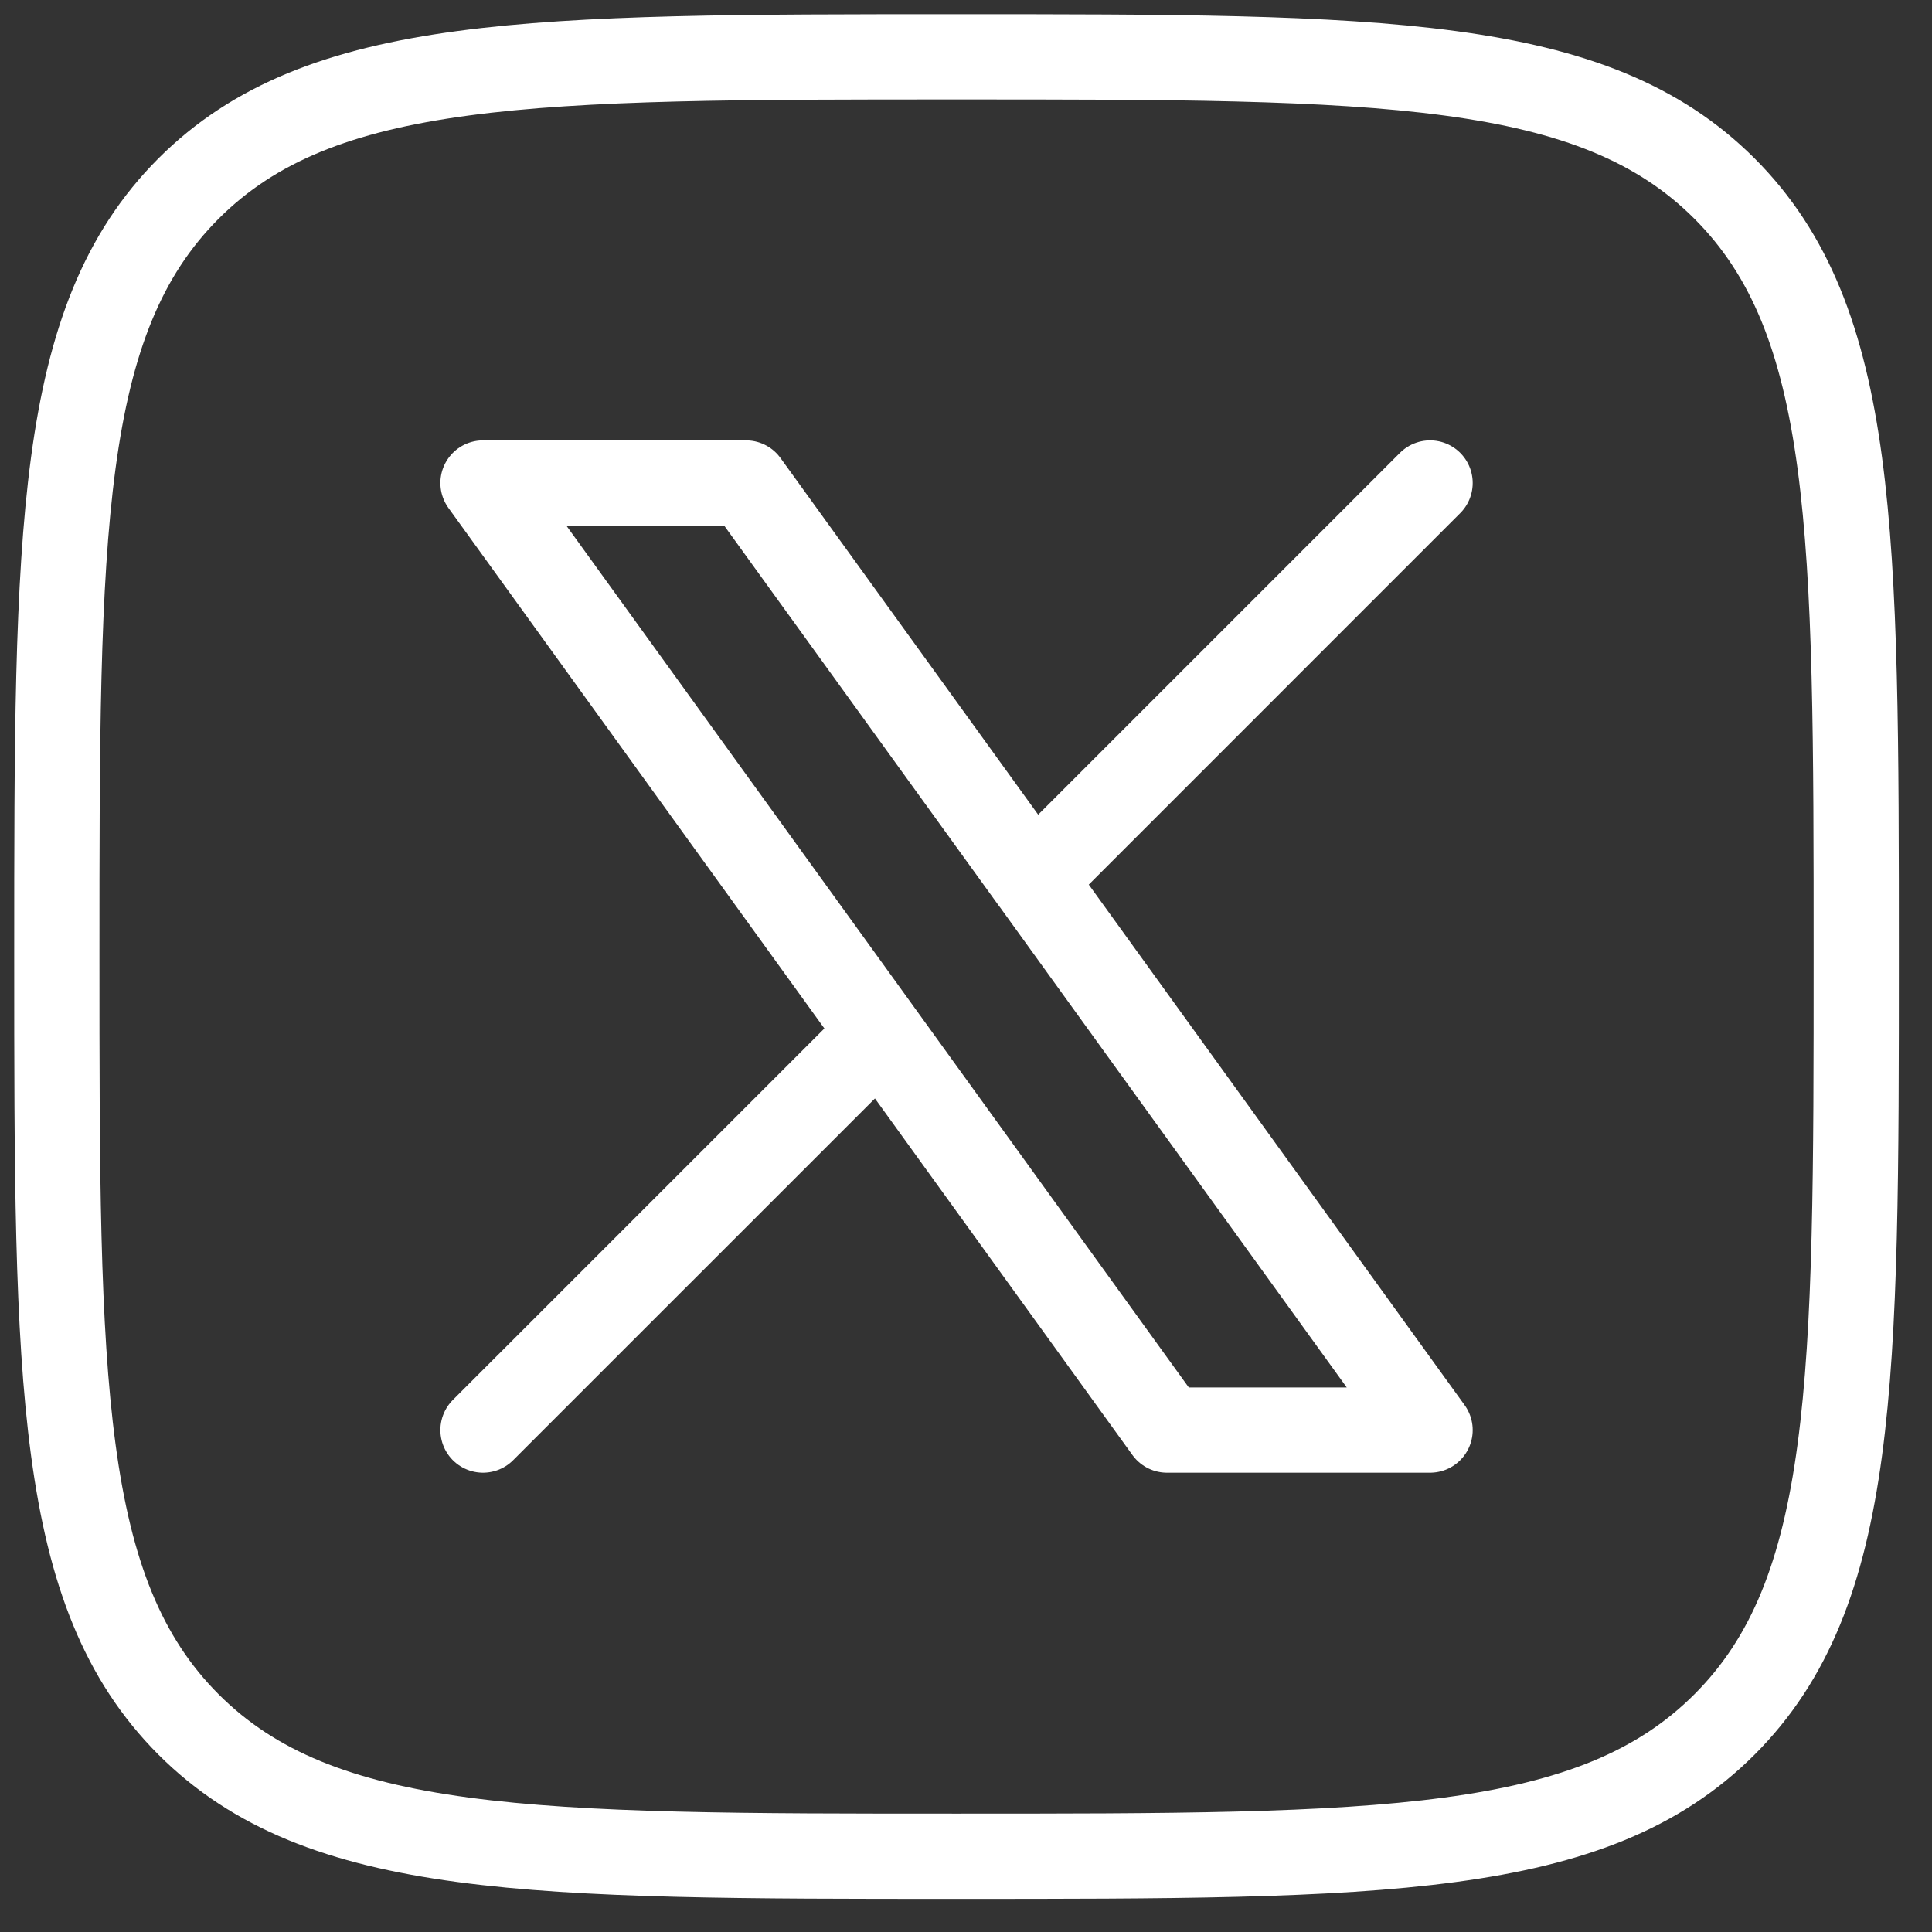 <svg width="34" height="34" viewBox="0 0 34 34" fill="none" xmlns="http://www.w3.org/2000/svg">
<rect x="0" y="0" width="34" height="34" fill="#333333" stroke="none"/>
<path d="M1 16.833C1 9.37 1 5.637 3.318 3.318C5.637 1 9.368 1 16.835 1C24.298 1 28.03 1 30.348 3.318C32.667 5.637 32.667 9.368 32.667 16.833C32.667 24.297 32.667 28.03 30.348 30.348C28.03 32.667 24.298 32.667 16.833 32.667C9.37 32.667 5.638 32.667 3.318 30.348C1.002 28.028 1 24.298 1 16.833Z" stroke="white" stroke-width="1.5" stroke-linecap="round" stroke-linejoin="round"/>
<path d="M8.5 25.167L15.49 18.178M15.49 18.178L8.5 8.5H13.128L18.178 15.49L25.167 8.5M15.49 18.178L20.537 25.167H25.167L18.178 15.488" stroke="white" stroke-width="1.5" stroke-linecap="round" stroke-linejoin="round"/>
</svg>
